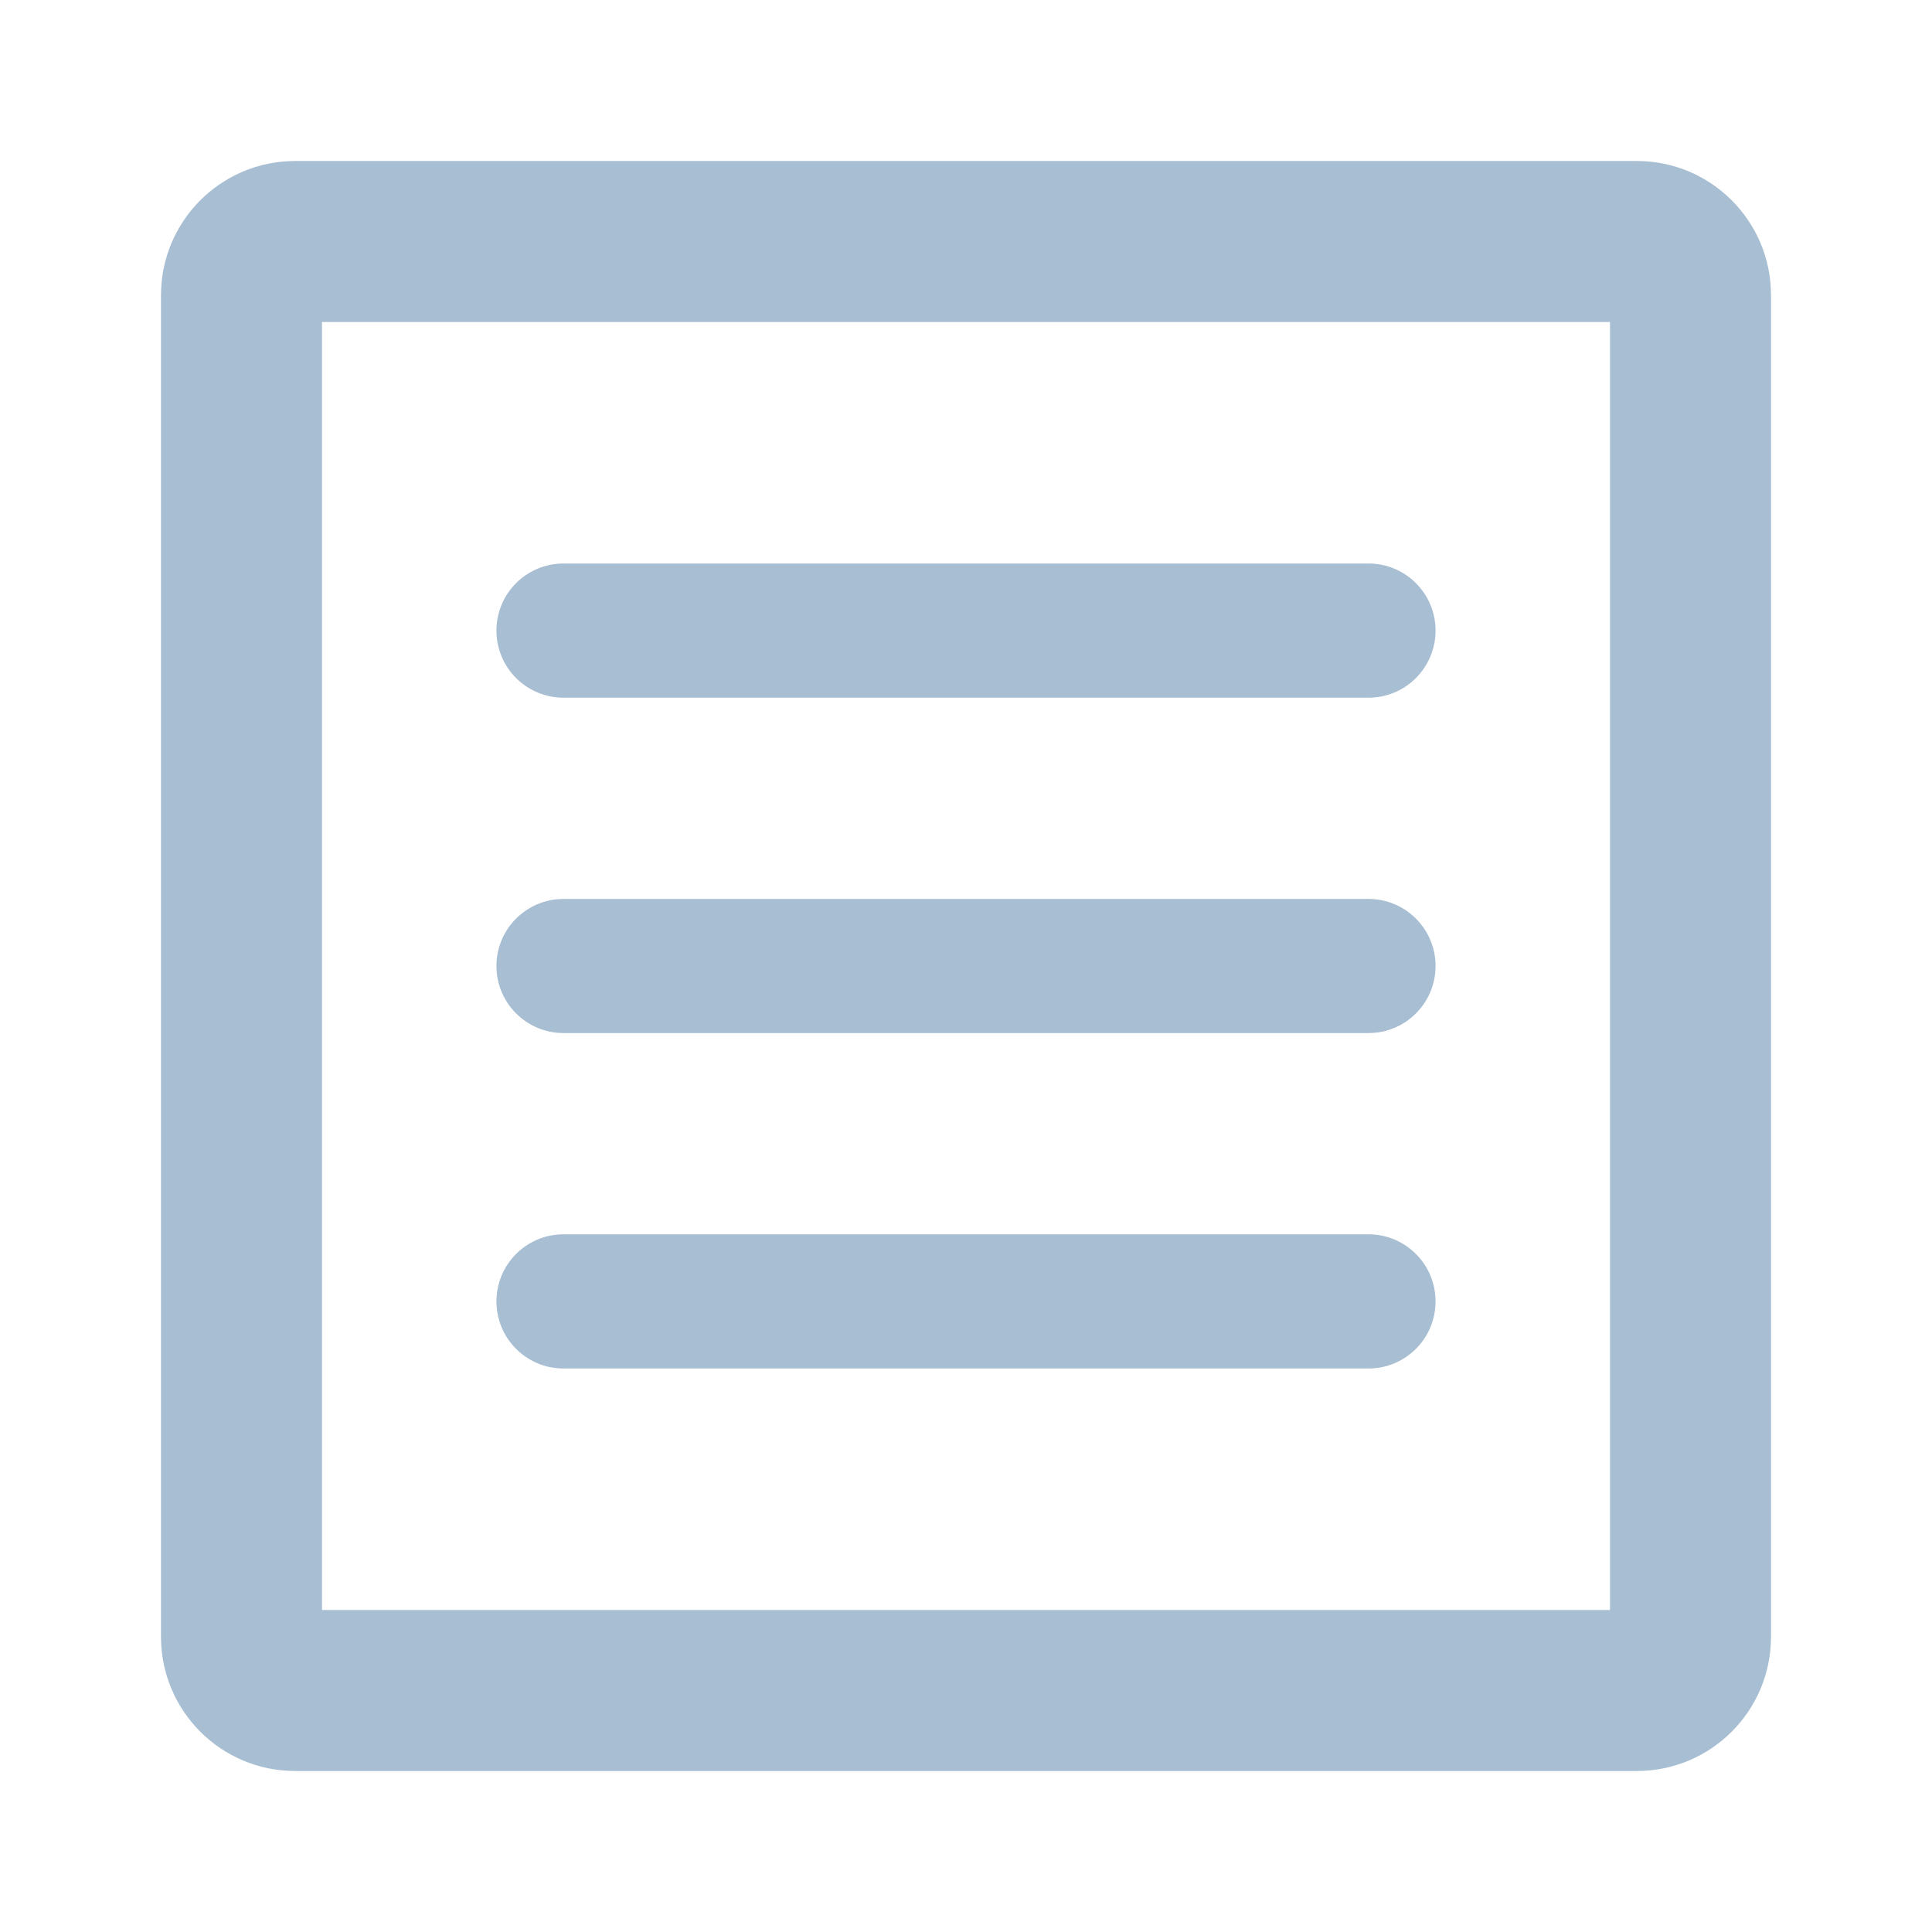 <svg width="24" height="24" viewBox="0 0 24 24" fill="none" xmlns="http://www.w3.org/2000/svg">
<path fill-rule="evenodd" clip-rule="evenodd" d="M4 4V20H20V4H4ZM3.667 2C2.746 2 2 2.746 2 3.667V20.333C2 21.254 2.746 22 3.667 22H20.333C21.254 22 22 21.254 22 20.333V3.667C22 2.746 21.254 2 20.333 2H3.667Z" fill="#A7BED3"/>
<path d="M17 7H7C6.54 7 6.167 7.373 6.167 7.833C6.167 8.294 6.54 8.667 7 8.667H17C17.46 8.667 17.833 8.294 17.833 7.833C17.833 7.373 17.46 7 17 7Z" fill="#A7BED3"/>
<path d="M17 11.167H7C6.54 11.167 6.167 11.54 6.167 12C6.167 12.46 6.54 12.833 7 12.833H17C17.46 12.833 17.833 12.46 17.833 12C17.833 11.54 17.46 11.167 17 11.167Z" fill="#A7BED3"/>
<path d="M17 15.333H7C6.54 15.333 6.167 15.706 6.167 16.167C6.167 16.627 6.54 17 7 17H17C17.46 17 17.833 16.627 17.833 16.167C17.833 15.706 17.46 15.333 17 15.333Z" fill="#A7BED3"/>
</svg>
